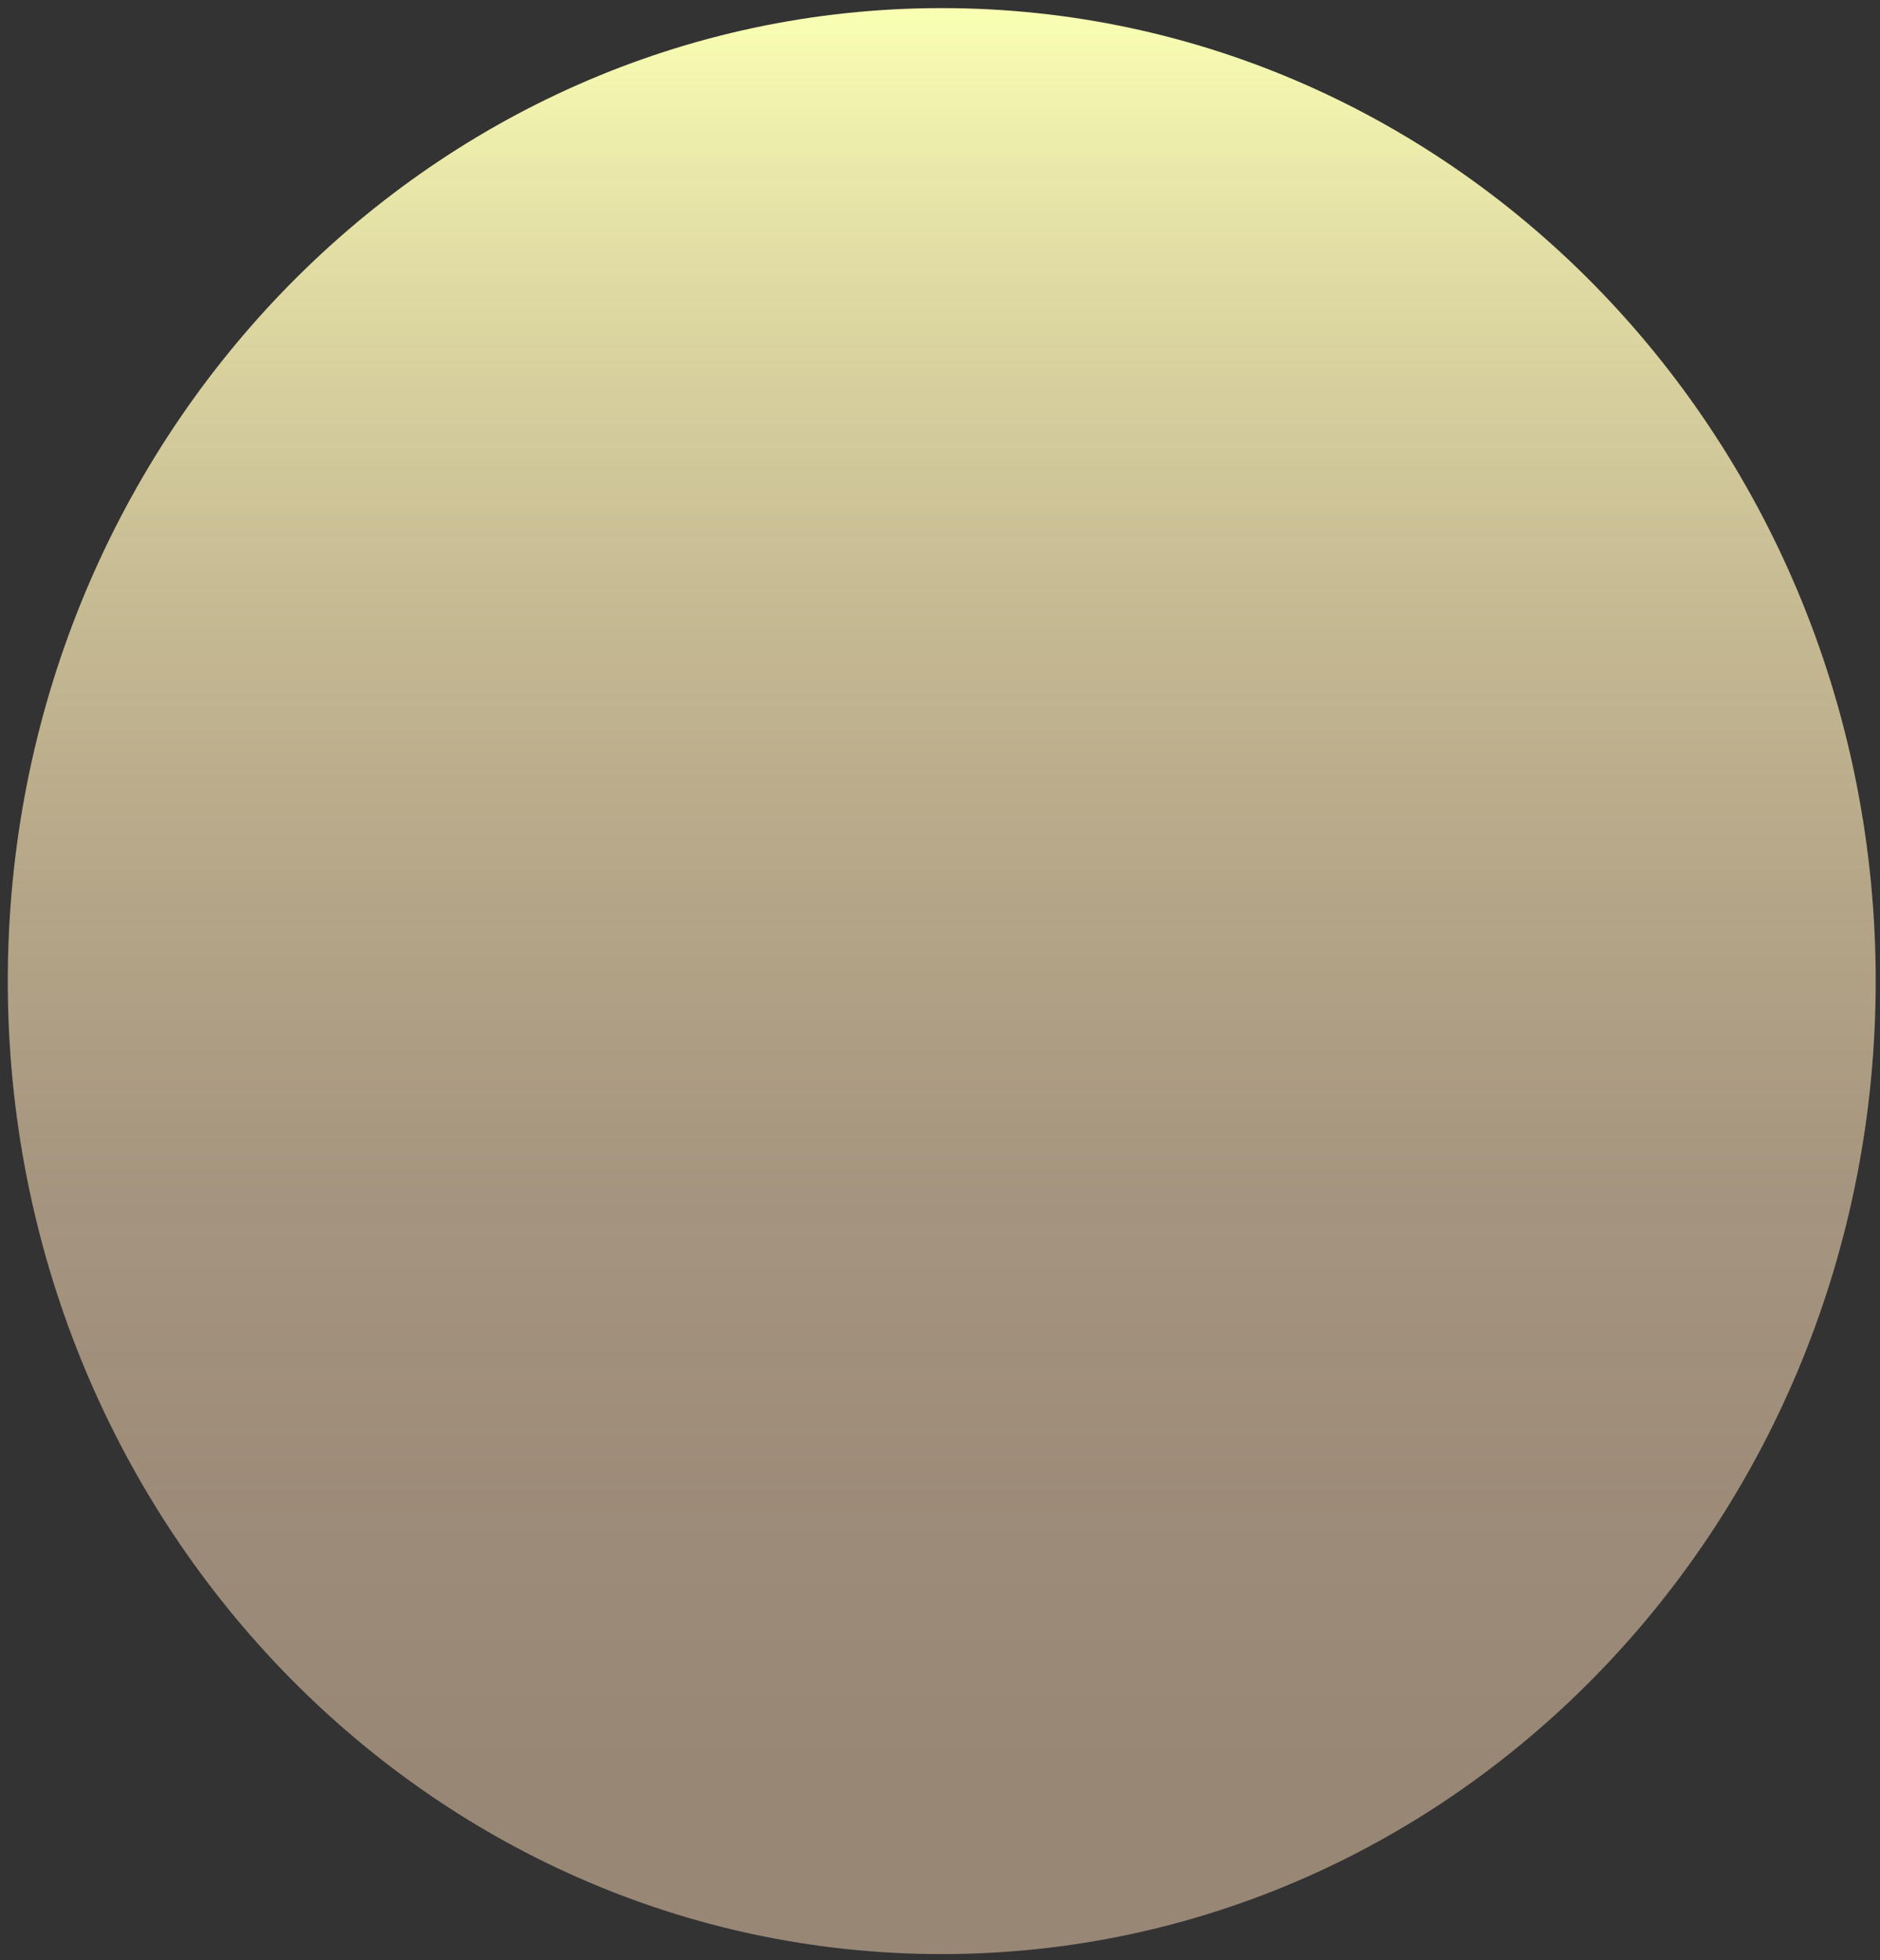 <svg width="212" height="221" viewBox="0 0 212 221" fill="none" xmlns="http://www.w3.org/2000/svg">
<rect x="0" y="0" width="212" height="221" fill="#333333" stroke="none"/>
<path d="M106.197 220.322C164.363 220.322 211.516 171.206 211.516 110.619C211.516 50.031 164.363 0.915 106.197 0.915C48.031 0.915 0.878 50.031 0.878 110.619C0.878 171.206 48.031 220.322 106.197 220.322Z" fill="url(#paint0_linear_3_3311)"/>
<defs>
<linearGradient id="paint0_linear_3_3311" x1="106.197" y1="220.322" x2="106.197" y2="0.915" gradientUnits="userSpaceOnUse">
<stop offset="0.09" stop-color="#FFDCB9" stop-opacity="0.5"/>
<stop offset="0.23" stop-color="#FFDDB9" stop-opacity="0.52"/>
<stop offset="0.38" stop-color="#FEE0B8" stop-opacity="0.56"/>
<stop offset="0.54" stop-color="#FDE5B7" stop-opacity="0.64"/>
<stop offset="0.71" stop-color="#FCEDB6" stop-opacity="0.74"/>
<stop offset="0.87" stop-color="#FBF6B5" stop-opacity="0.87"/>
<stop offset="1" stop-color="#F9FFB3"/>
</linearGradient>
</defs>
</svg>
